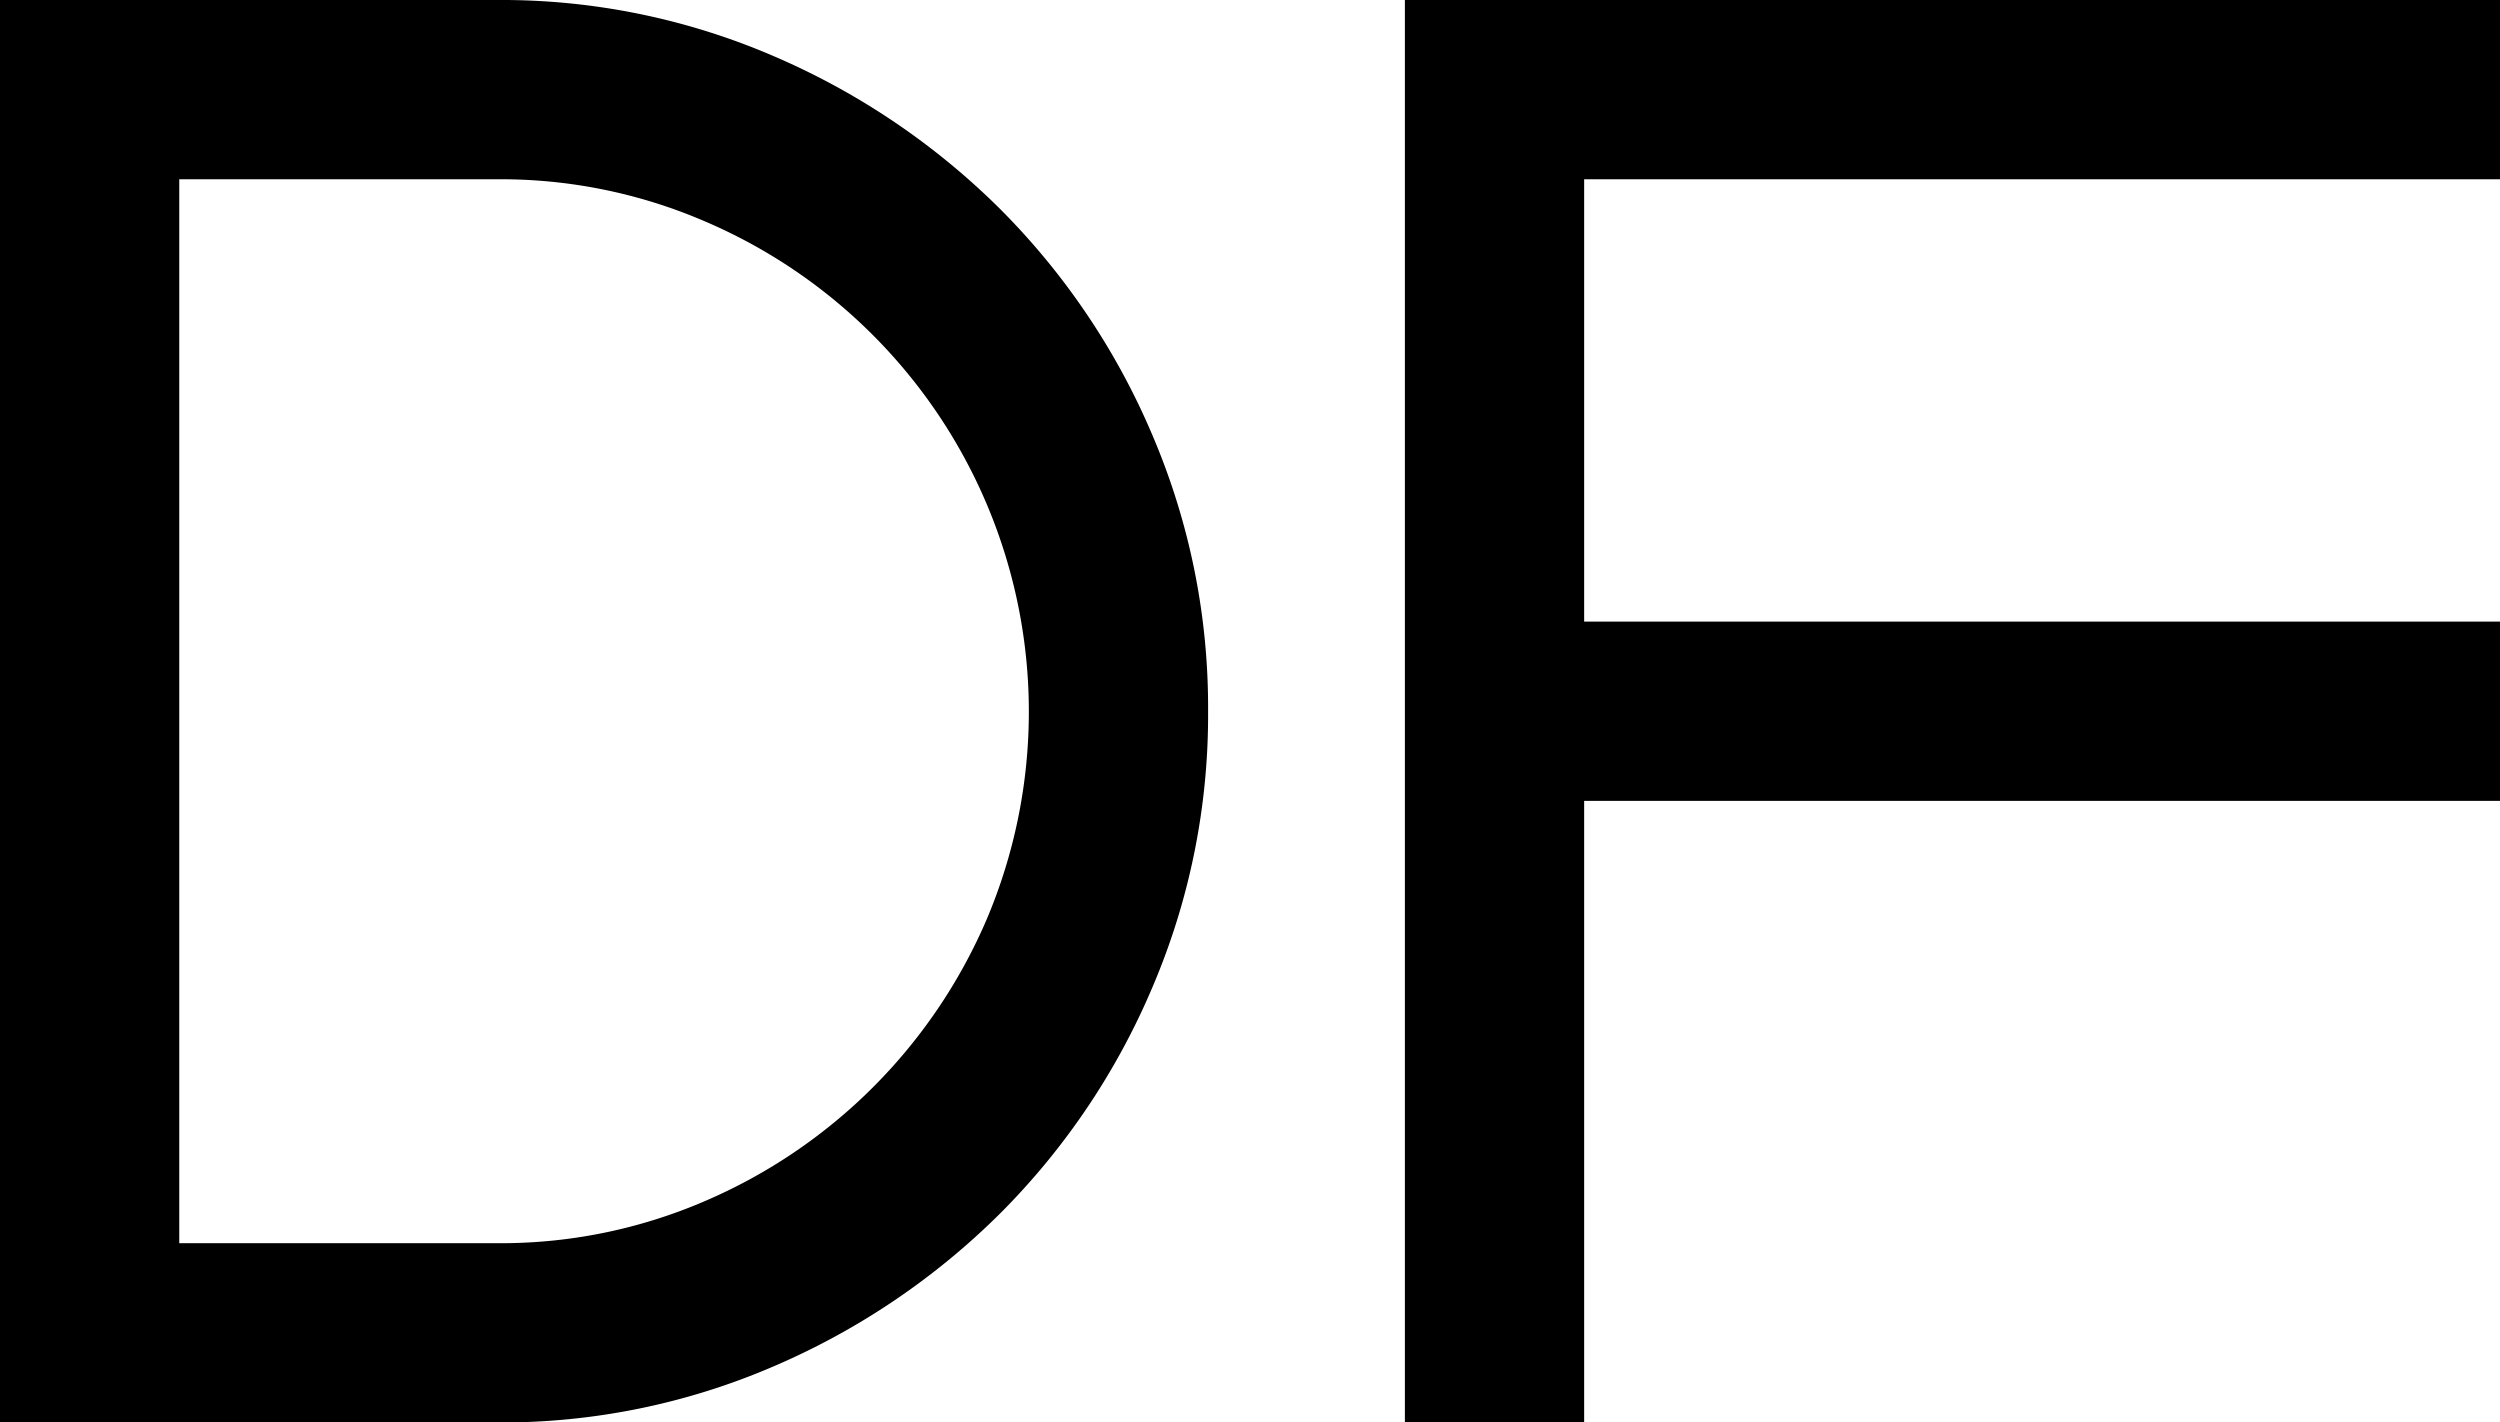 <svg xmlns="http://www.w3.org/2000/svg" width="284.628" height="161.949" viewBox="0 0 284.628 161.949">
  <g id="그룹_2540" data-name="그룹 2540" transform="translate(-218.579 -630)">
    <path id="패스_2371" data-name="패스 2371" d="M0,161.949V0H56.571A78.236,78.236,0,0,1,88.184,6.434a82.874,82.874,0,0,1,25.735,17.415,81.268,81.268,0,0,1,17.3,25.734,78.841,78.841,0,0,1,6.324,31.392,78.825,78.825,0,0,1-6.324,31.391,81.239,81.239,0,0,1-17.3,25.735,82.857,82.857,0,0,1-25.735,17.415,78.2,78.2,0,0,1-31.613,6.433Zm56.571-20.41a58.623,58.623,0,0,0,23.627-4.77A61.1,61.1,0,0,0,112.366,104.6a60.634,60.634,0,0,0,0-47.142A60.791,60.791,0,0,0,80.2,25.18a58.673,58.673,0,0,0-23.627-4.77H20.409V141.539Z" transform="translate(218.579 630)"/>
    <path id="패스_2372" data-name="패스 2372" d="M159.948,0h124.68V20.41H180.358V70.77h104.27V91.18H180.358v70.769h-20.41Z" transform="translate(218.579 630)"/>
    <rect id="사각형_965" data-name="사각형 965" width="284.628" height="161.949" transform="translate(218.579 630)" fill="none"/>
  </g>
</svg>

